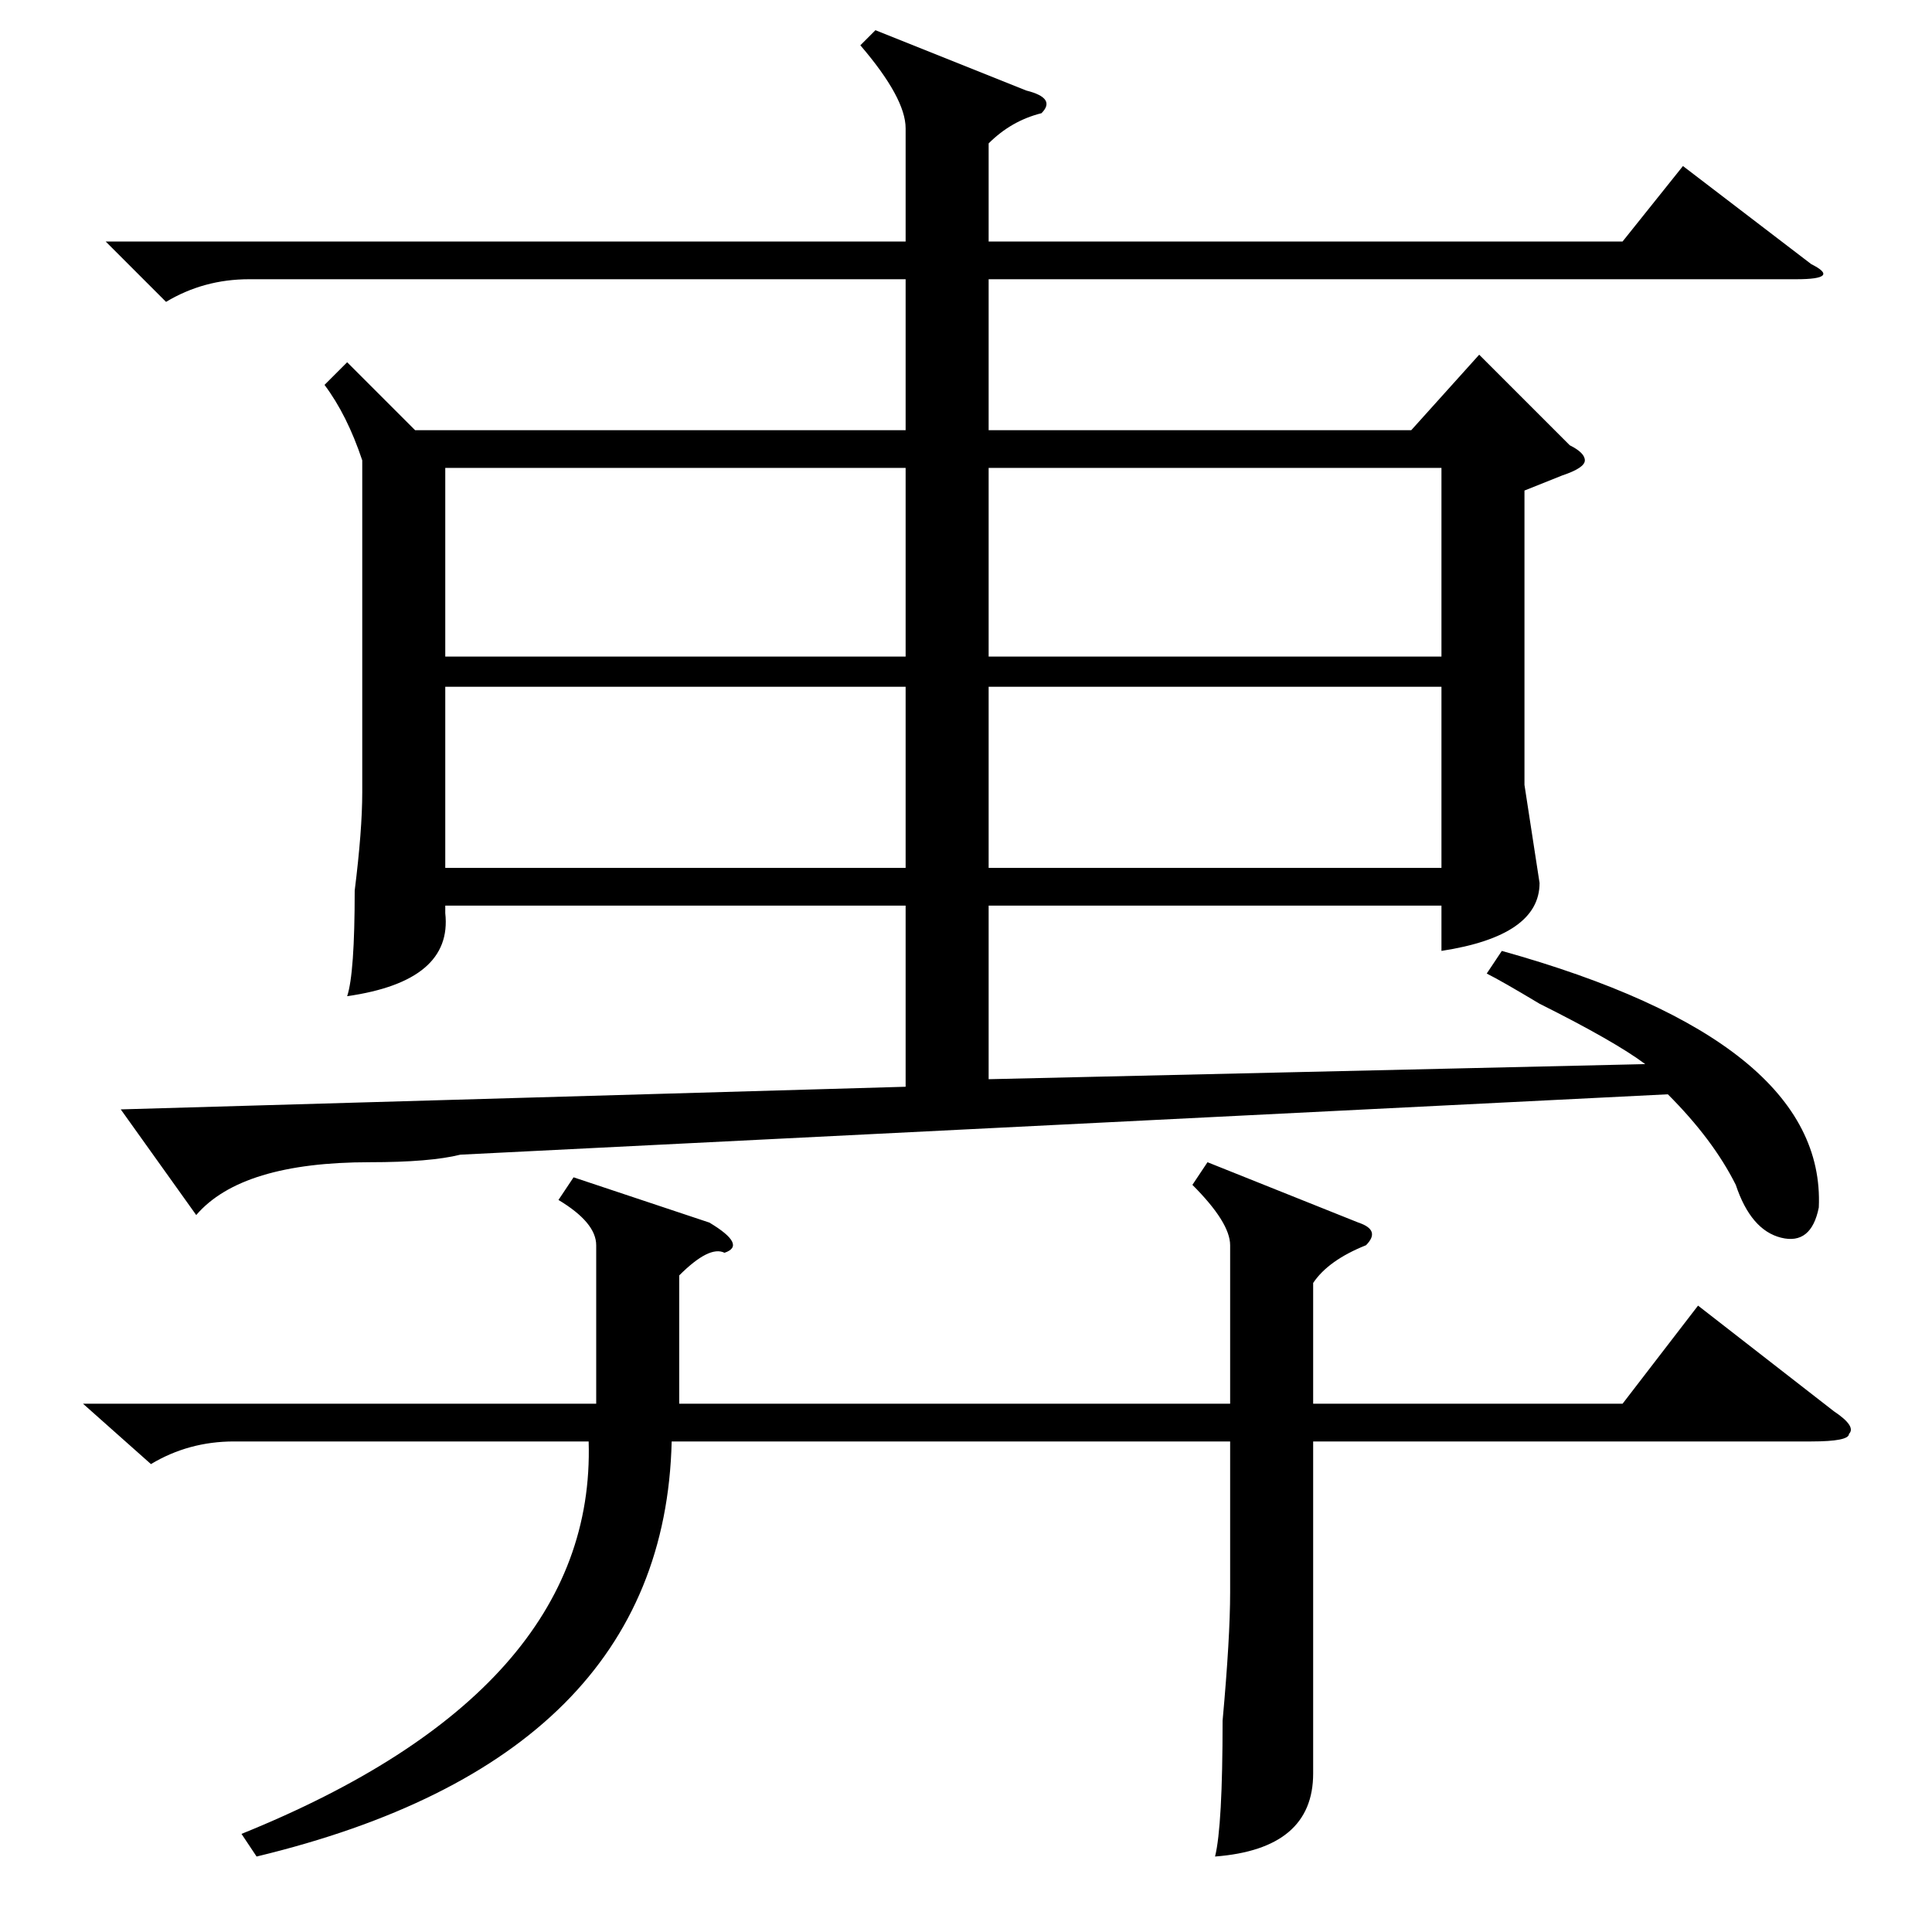 <?xml version="1.0" standalone="no"?>
<!DOCTYPE svg PUBLIC "-//W3C//DTD SVG 1.1//EN" "http://www.w3.org/Graphics/SVG/1.1/DTD/svg11.dtd" >
<svg xmlns="http://www.w3.org/2000/svg" xmlns:xlink="http://www.w3.org/1999/xlink" version="1.1" viewBox="0 -52 256 256">
  <g transform="matrix(1 0 0 -1 0 204)">
   <path fill="currentColor"
d="M14 224h106v15q0 4 -6 11l2 2l20 -8q4 -1 2 -3q-4 -1 -7 -4v-13h84l8 10l17 -13q4 -2 -2 -2h-107v-20h56l9 10l12 -12q2 -1 2 -2t-3 -2l-5 -2v-39l2 -13q0 -7 -13 -9v6h-60v-23l87 2q-4 3 -14 8q-5 3 -7 4l2 3q43 -12 42 -34q-1 -5 -5 -4t-6 7q-3 6 -9 12l-160 -8
q-4 -1 -12 -1q-17 0 -23 -7l-10 14l104 3v24h-61v-1q1 -9 -13 -11q1 3 1 14q1 8 1 13v44q-2 6 -5 10l3 3l9 -9h65v20h-87q-6 0 -11 -3zM120 194h-61v-25h61v25zM120 165h-61v-24h61v24zM131 169h60v25h-60v-25zM191 165h-60v-24h60v24zM160 102l20 -8q3 -1 1 -3q-5 -2 -7 -5
v-16h41l10 13l18 -14q3 -2 2 -3q0 -1 -5 -1h-66v-30v-14q0 -10 -13 -11q1 4 1 18q1 11 1 17v20h-74q-1 -42 -55 -55l-2 3q47 19 46 52h-47q-6 0 -11 -3l-9 8h68v21q0 3 -5 6l2 3l18 -6q5 -3 2 -4q-2 1 -6 -3v-17h73v21q0 3 -5 8z" />
  </g>

</svg>
